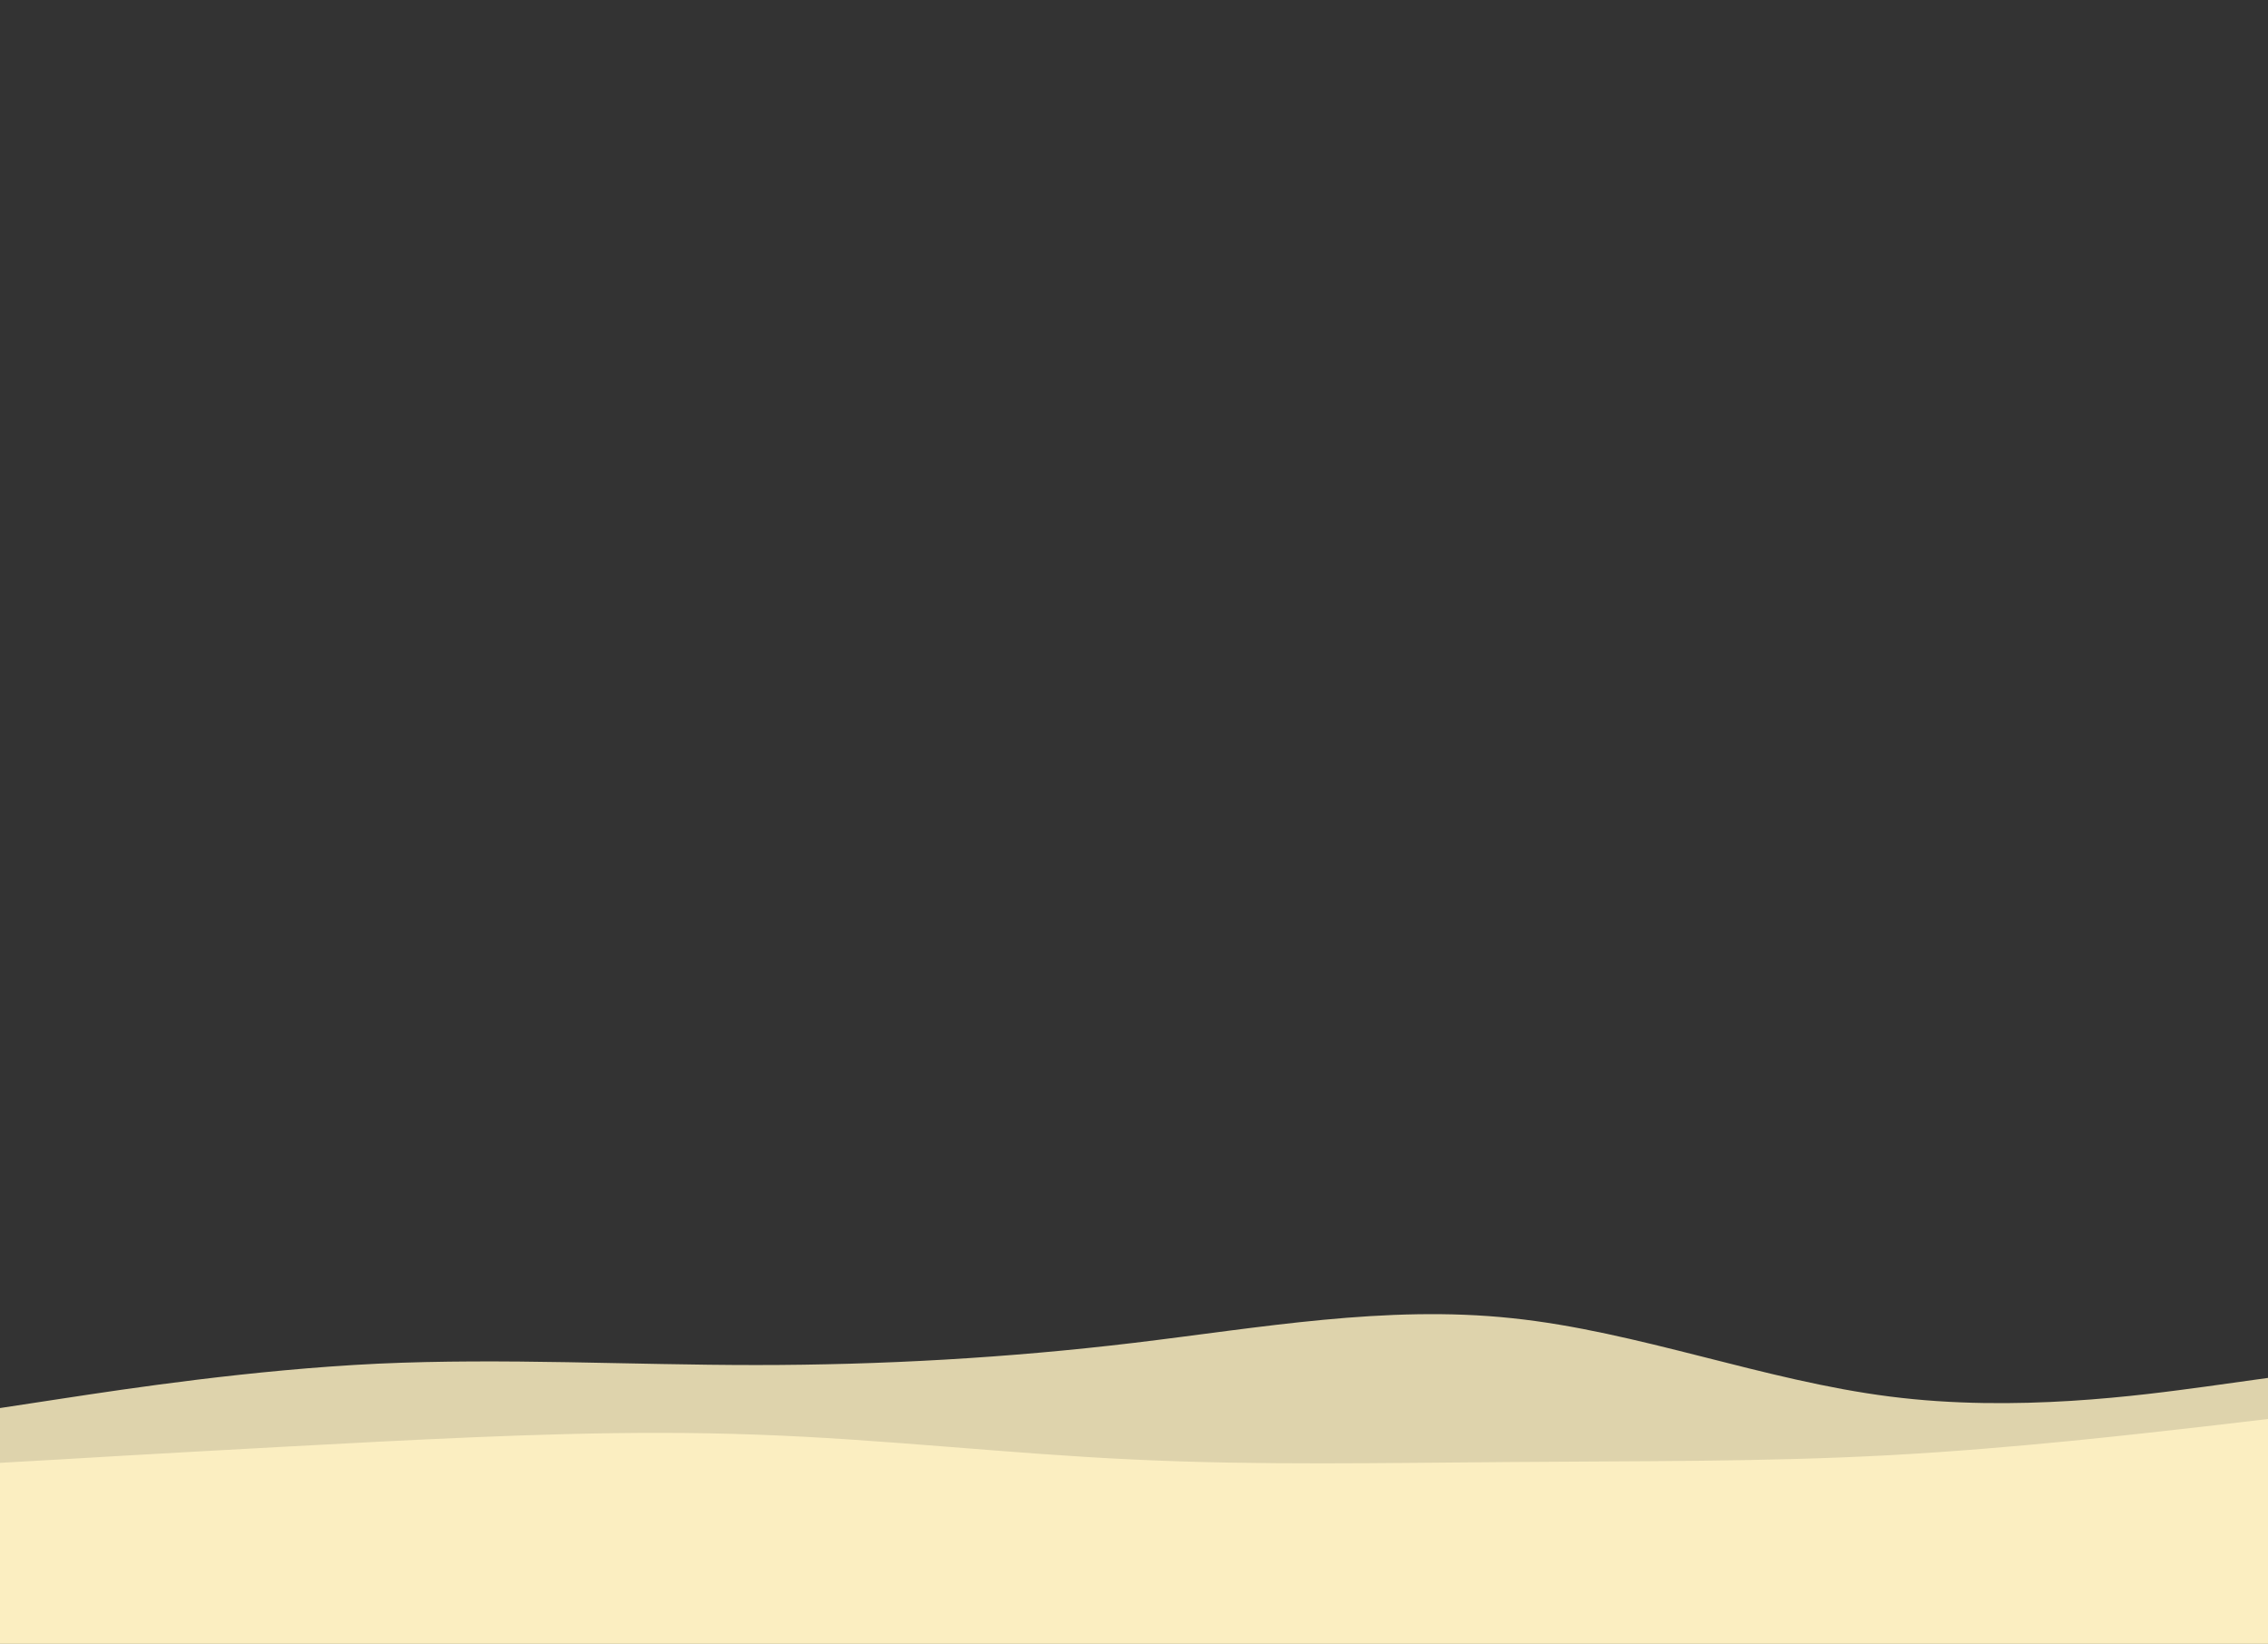 <svg width="828" height="600" viewBox="0 0 828 600" fill="none" xmlns="http://www.w3.org/2000/svg">
<rect x="0" y="0" width="828" height="600" fill="#333333" stroke="none"/>
<g clip-path="url(#clip0_6_71)">
<path d="M0 514L23 510.5C46 507 92 500 138 497.8C184 495.7 230 498.3 276 498.3C322 498.3 368 495.7 414 490.2C460 484.7 506 476.3 552 481.2C598 486 644 504 690 509.8C736 515.7 782 509.3 805 506.2L828 503V601H805C782 601 736 601 690 601C644 601 598 601 552 601C506 601 460 601 414 601C368 601 322 601 276 601C230 601 184 601 138 601C92 601 46 601 23 601H0V514Z" fill="#FBEEC1" fill-opacity="0.85"/>
<path d="M0 534L23 532.7C46 531.3 92 528.7 138 526.3C184 524 230 522 276 523.7C322 525.3 368 530.7 414 532.8C460 535 506 534 552 533.7C598 533.3 644 533.7 690 531.2C736 528.7 782 523.3 805 520.7L828 518V601H805C782 601 736 601 690 601C644 601 598 601 552 601C506 601 460 601 414 601C368 601 322 601 276 601C230 601 184 601 138 601C92 601 46 601 23 601H0V534Z" fill="#FBEEC1"/>
</g>
<defs>
<clipPath id="clip0_6_71">
<rect width="828" height="600" fill="white"/>
</clipPath>
</defs>
</svg>

